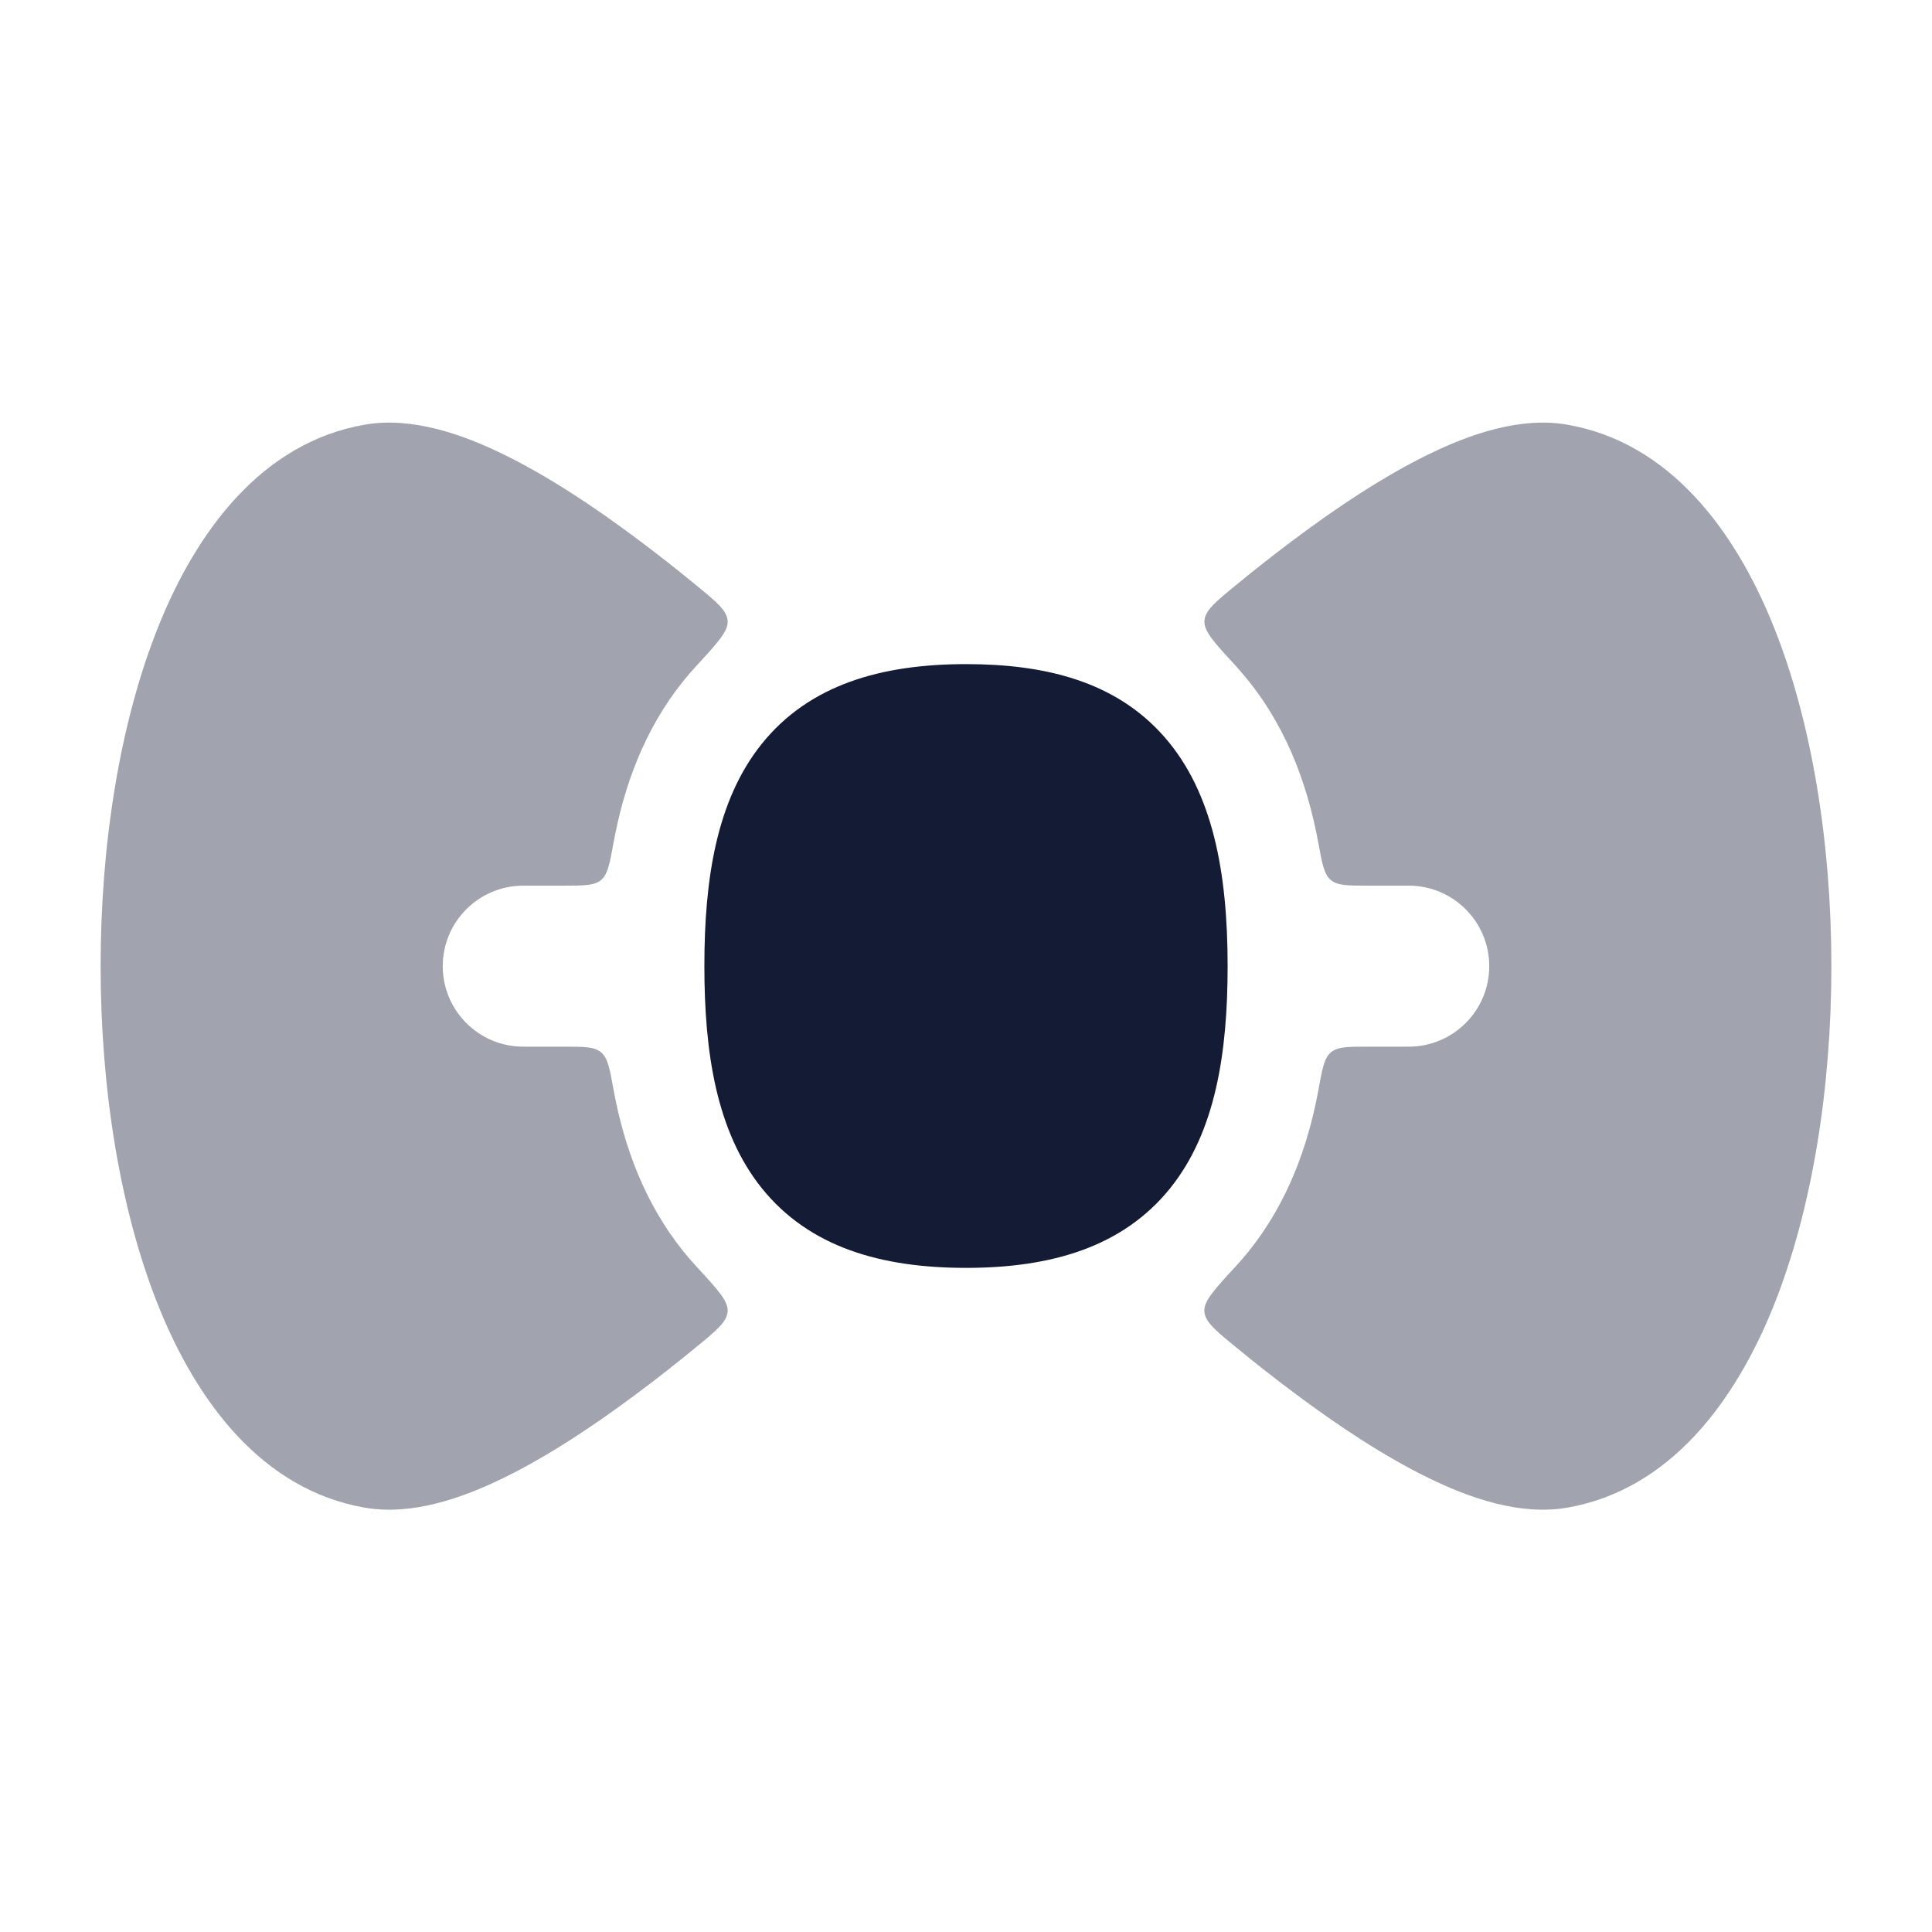<svg width="24" height="24" viewBox="0 0 24 24" fill="none" xmlns="http://www.w3.org/2000/svg">
<path d="M9.46 9.244C10.054 8.502 10.954 8.25 12 8.25C12.961 8.25 13.856 8.453 14.472 9.163C15.062 9.843 15.25 10.827 15.25 12C15.25 13.084 15.098 14.058 14.54 14.756C13.946 15.498 13.046 15.75 12 15.75C10.954 15.75 10.054 15.498 9.46 14.756C8.902 14.058 8.75 13.084 8.75 12C8.75 10.916 8.902 9.942 9.46 9.244Z" fill="#141B34"/>
<g opacity="0.4">
<path d="M6.258 18.358C6.803 18.092 7.376 17.712 7.914 17.31C8.163 17.125 8.409 16.931 8.646 16.736C8.902 16.526 9.03 16.421 9.039 16.292C9.048 16.163 8.917 16.022 8.656 15.738C8.597 15.675 8.54 15.608 8.484 15.539C8.004 14.938 7.751 14.24 7.622 13.538C7.574 13.273 7.55 13.141 7.466 13.072C7.383 13.002 7.257 13.002 7.005 13.002H6.5C5.948 13.002 5.5 12.554 5.5 12.002C5.5 11.45 5.948 11.002 6.5 11.002H7.005C7.257 11.002 7.383 11.002 7.466 10.932C7.55 10.863 7.574 10.73 7.622 10.466C7.751 9.764 8.004 9.065 8.484 8.465C8.54 8.396 8.597 8.329 8.656 8.266C8.917 7.982 9.048 7.841 9.039 7.712C9.03 7.583 8.902 7.478 8.646 7.268C8.409 7.073 8.163 6.88 7.914 6.694C7.377 6.292 6.803 5.912 6.258 5.646C5.745 5.395 5.12 5.174 4.533 5.275C3.255 5.496 2.444 6.595 1.969 7.778C1.48 8.994 1.25 10.515 1.25 12.002C1.25 13.489 1.48 15.009 1.969 16.226C2.444 17.409 3.255 18.508 4.533 18.729C5.12 18.83 5.745 18.609 6.258 18.358Z" fill="#141B34"/>
<path d="M17.742 18.358C17.197 18.092 16.623 17.712 16.086 17.31C15.837 17.125 15.591 16.931 15.354 16.736C15.098 16.526 14.97 16.421 14.961 16.292C14.952 16.163 15.083 16.022 15.344 15.738C15.403 15.675 15.46 15.608 15.516 15.539C15.996 14.938 16.249 14.24 16.378 13.538C16.426 13.273 16.45 13.141 16.534 13.072C16.617 13.002 16.743 13.002 16.995 13.002H17.5C18.052 13.002 18.5 12.554 18.5 12.002C18.5 11.45 18.052 11.002 17.5 11.002H16.993C16.741 11.002 16.616 11.002 16.532 10.932C16.449 10.863 16.424 10.731 16.376 10.467C16.235 9.704 15.953 8.964 15.416 8.346C15.392 8.318 15.368 8.291 15.344 8.264C15.083 7.981 14.953 7.84 14.962 7.711C14.971 7.582 15.099 7.477 15.354 7.268C15.591 7.073 15.837 6.88 16.086 6.694C16.623 6.292 17.197 5.912 17.742 5.646C18.255 5.395 18.88 5.174 19.467 5.275C20.745 5.496 21.555 6.595 22.031 7.778C22.52 8.994 22.75 10.515 22.75 12.002C22.75 13.489 22.52 15.009 22.031 16.226C21.555 17.409 20.745 18.508 19.467 18.729C18.88 18.83 18.255 18.609 17.742 18.358Z" fill="#141B34"/>
</g>
</svg>
